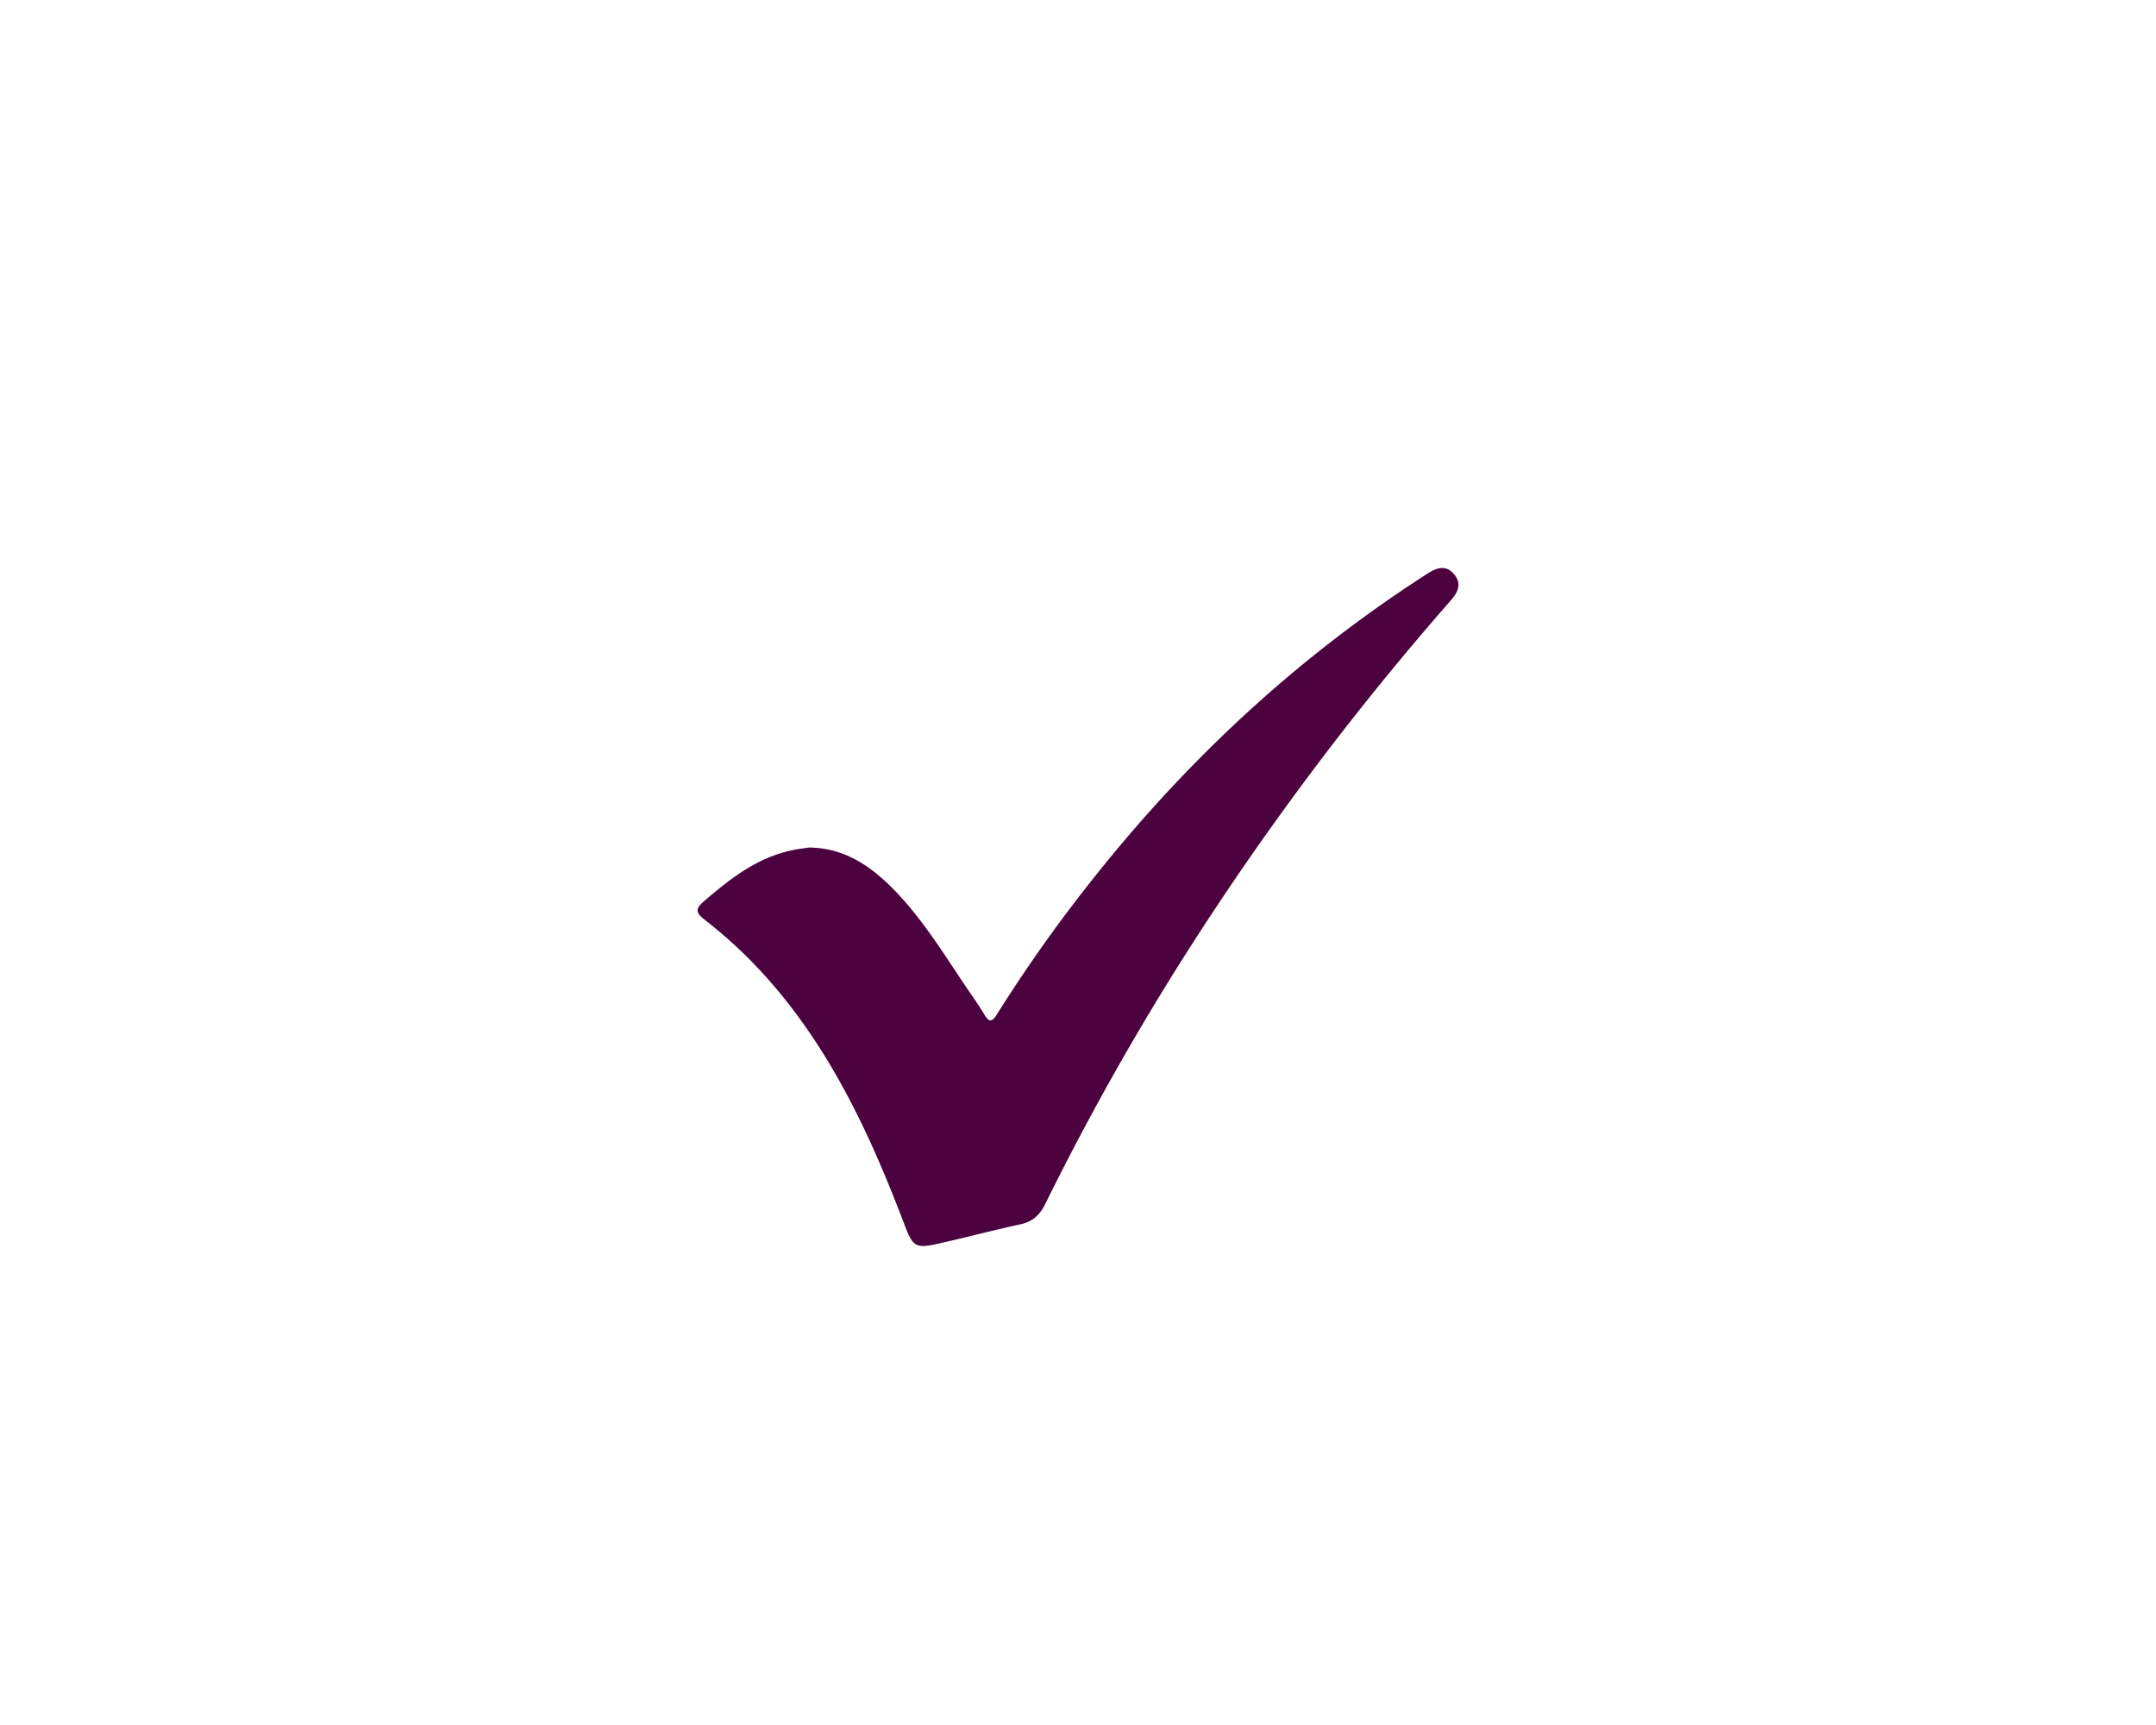 <svg id="Calque_1" data-name="Calque 1" xmlns="http://www.w3.org/2000/svg" viewBox="0 0 1280 1024"><defs><style>.cls-1{fill:#4c023e;}</style></defs><path class="cls-1" d="M480.21,503.12c20.29.15,35.73,10.18,49.34,23.84,16.52,16.57,28.9,36.27,41.76,55.6,4.34,6.52,9,12.85,13,19.54,3.08,5.1,4.71,4.63,7.72-.21a876.14,876.14,0,0,1,57.8-81.37C706,449.8,771.49,389.28,847.61,340.43c5.63-3.62,10.95-5.14,15.66.44s2.41,10.6-1.95,15.56A1715.73,1715.73,0,0,0,708.88,558.62a1576.74,1576.74,0,0,0-88.28,156c-3.28,6.64-7.42,10.53-14.65,12.12-16.64,3.65-33.13,8-49.76,11.72-12.28,2.73-14.32,1.39-18.77-10.34C523,690.19,506.94,653.1,484.64,619c-18.21-27.87-39.89-52.62-66.27-73-5.45-4.21-5.62-6.57-.42-11,15.8-13.62,32-26.27,53.17-30.45C474.12,503.91,477.18,503.58,480.21,503.12Z"/></svg>